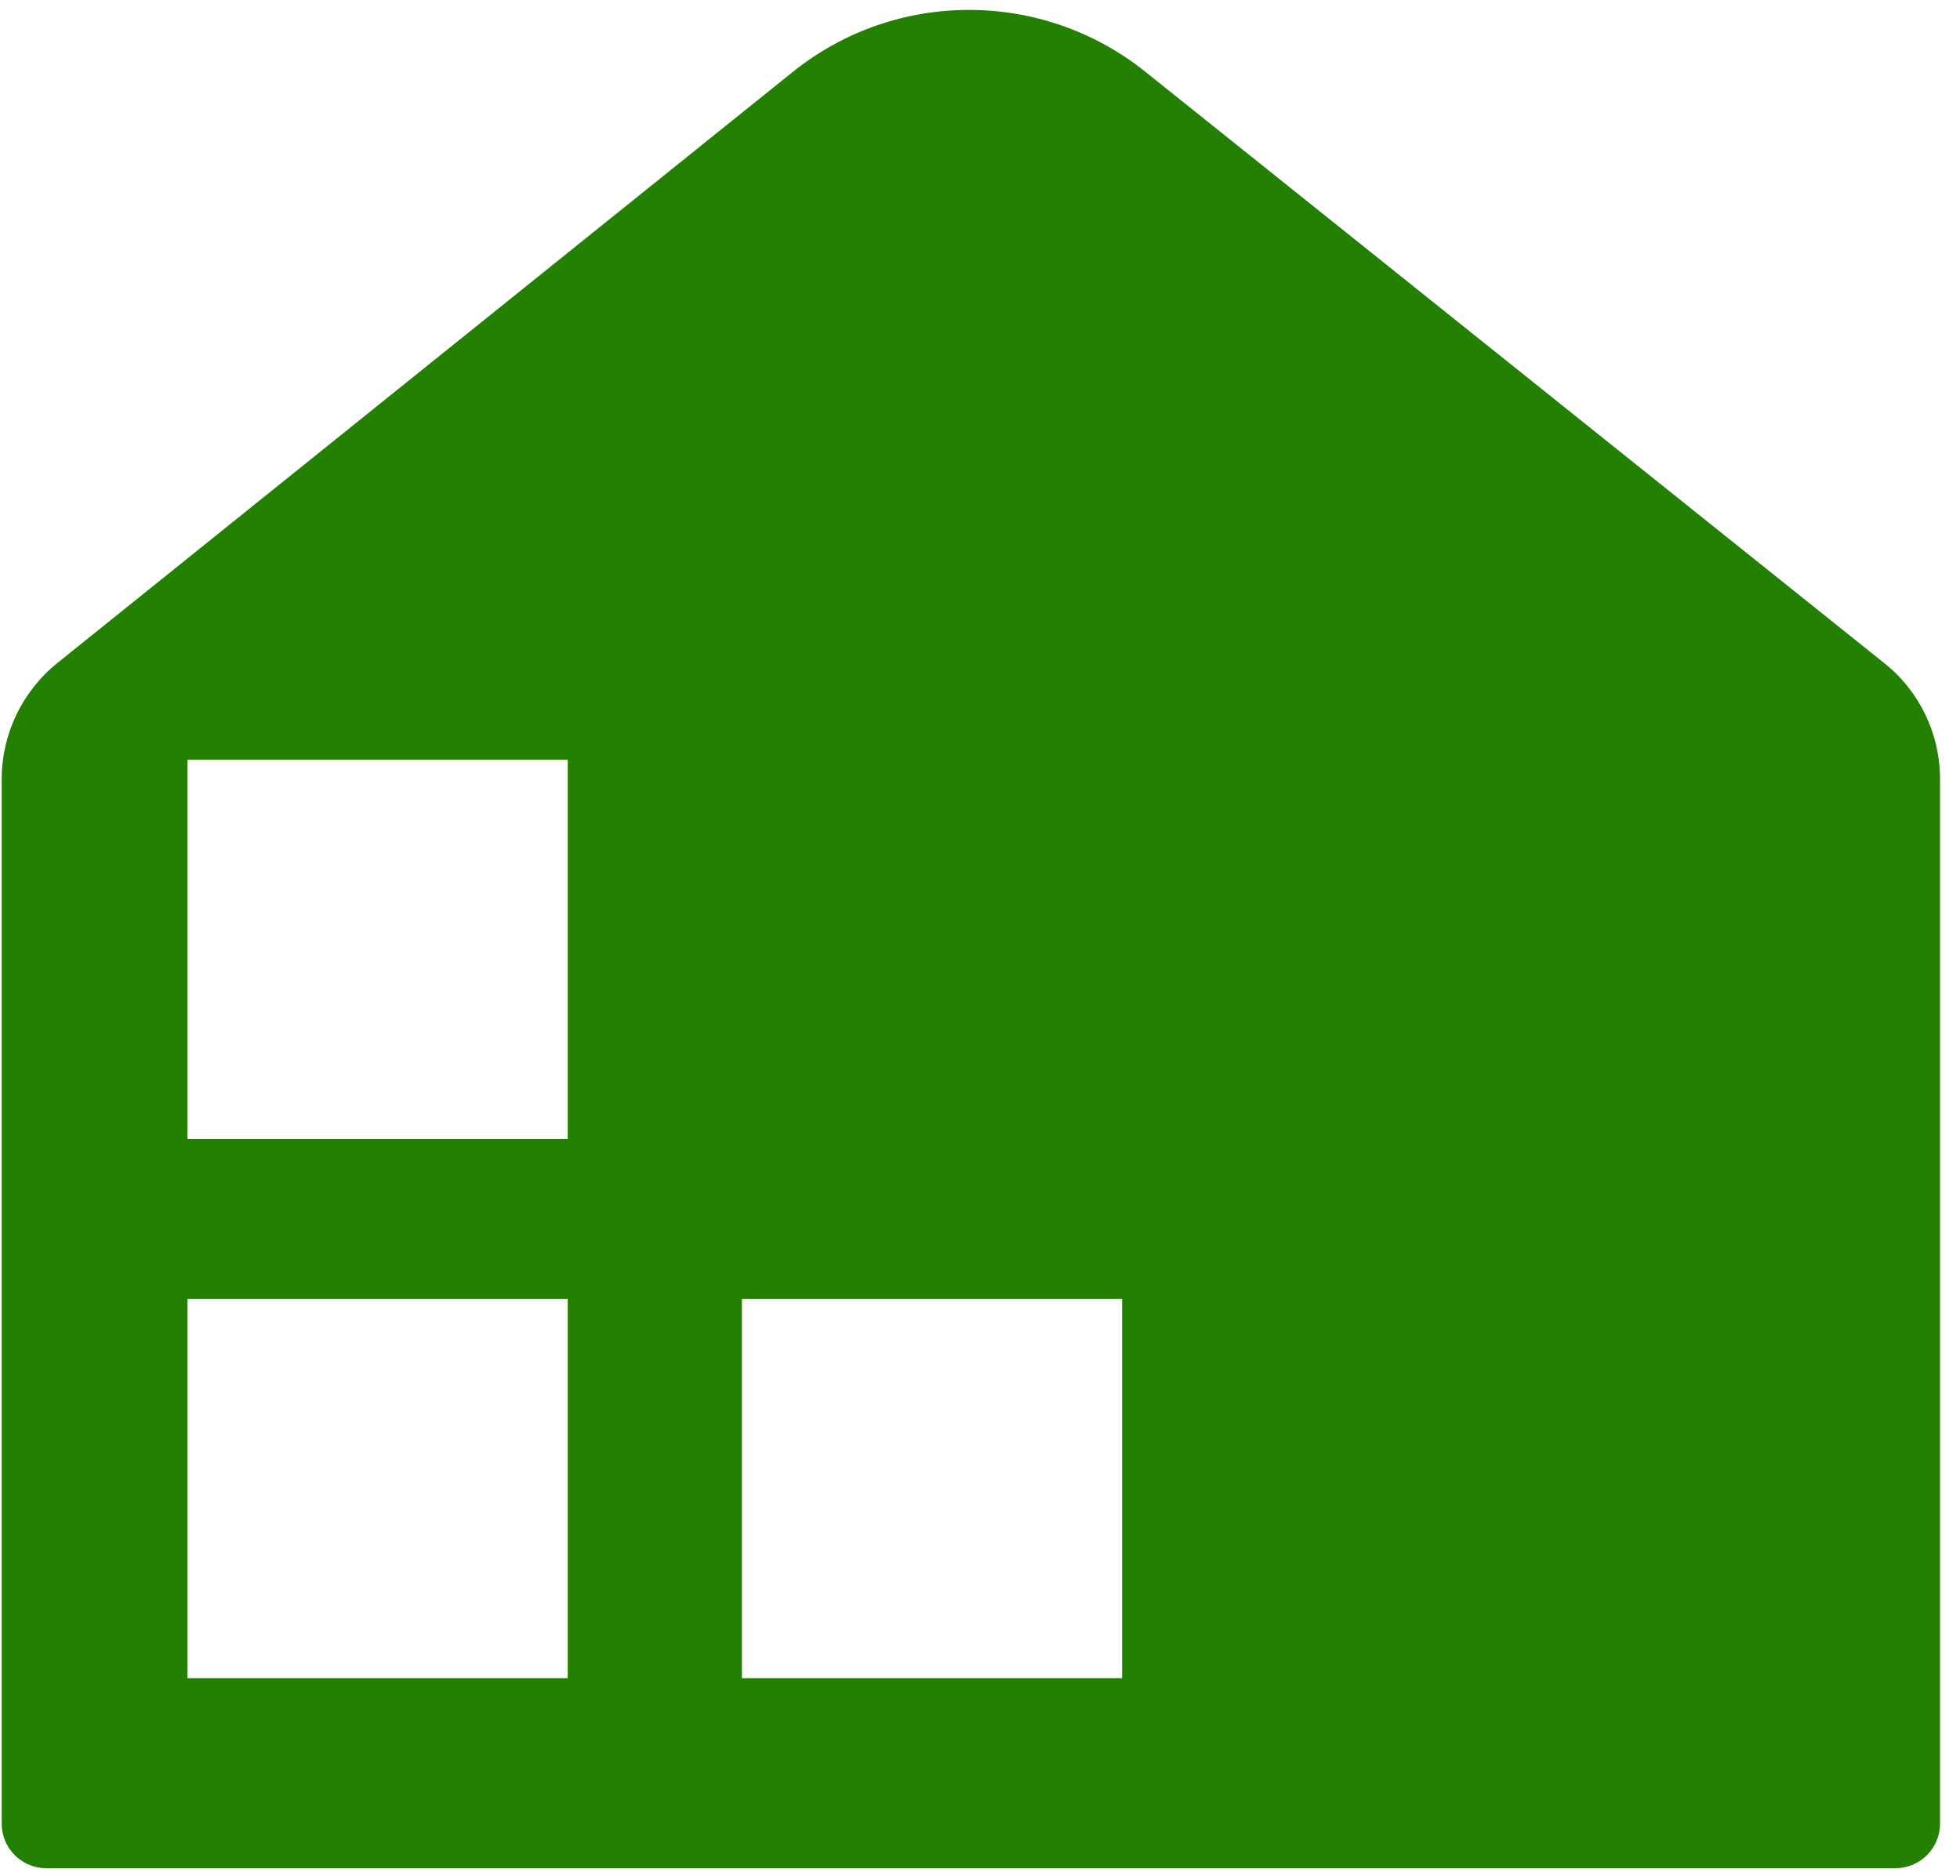 <?xml version="1.0" encoding="UTF-8"?>
<svg width="164px" height="157px" viewBox="0 0 164 157" version="1.1" xmlns="http://www.w3.org/2000/svg" xmlns:xlink="http://www.w3.org/1999/xlink">
    <title>仓库</title>
    <g id="页面-1" stroke="none" stroke-width="1" fill="none" fill-rule="evenodd">
        <g id="仓库" transform="translate(0.141, 0.781)" fill="#238001" fill-rule="nonzero">
            <path d="M66.172,5.254 L4.648,54.707 C1.719,57.07 2.77555756e-15,60.645 2.77555756e-15,64.414 L2.77555756e-15,151.816 C2.77555756e-15,153.887 1.68,155.547 3.73,155.547 L158.457,155.547 C160.527,155.547 162.188,153.867 162.188,151.816 L162.188,64.414 C162.188,60.625 160.469,57.051 157.52,54.707 L95.684,5.215 C87.051,-1.68 74.785,-1.68 66.172,5.254 Z M47.363,139.648 L15.547,139.648 L15.547,107.91 L47.363,107.91 L47.363,139.648 Z M47.363,94.531 L15.547,94.531 L15.547,62.793 L47.363,62.793 L47.363,94.531 Z M93.75,139.648 L61.934,139.648 L61.934,107.91 L93.75,107.91 L93.75,139.648 Z" id="形状"></path>
        </g>
    </g>
</svg>